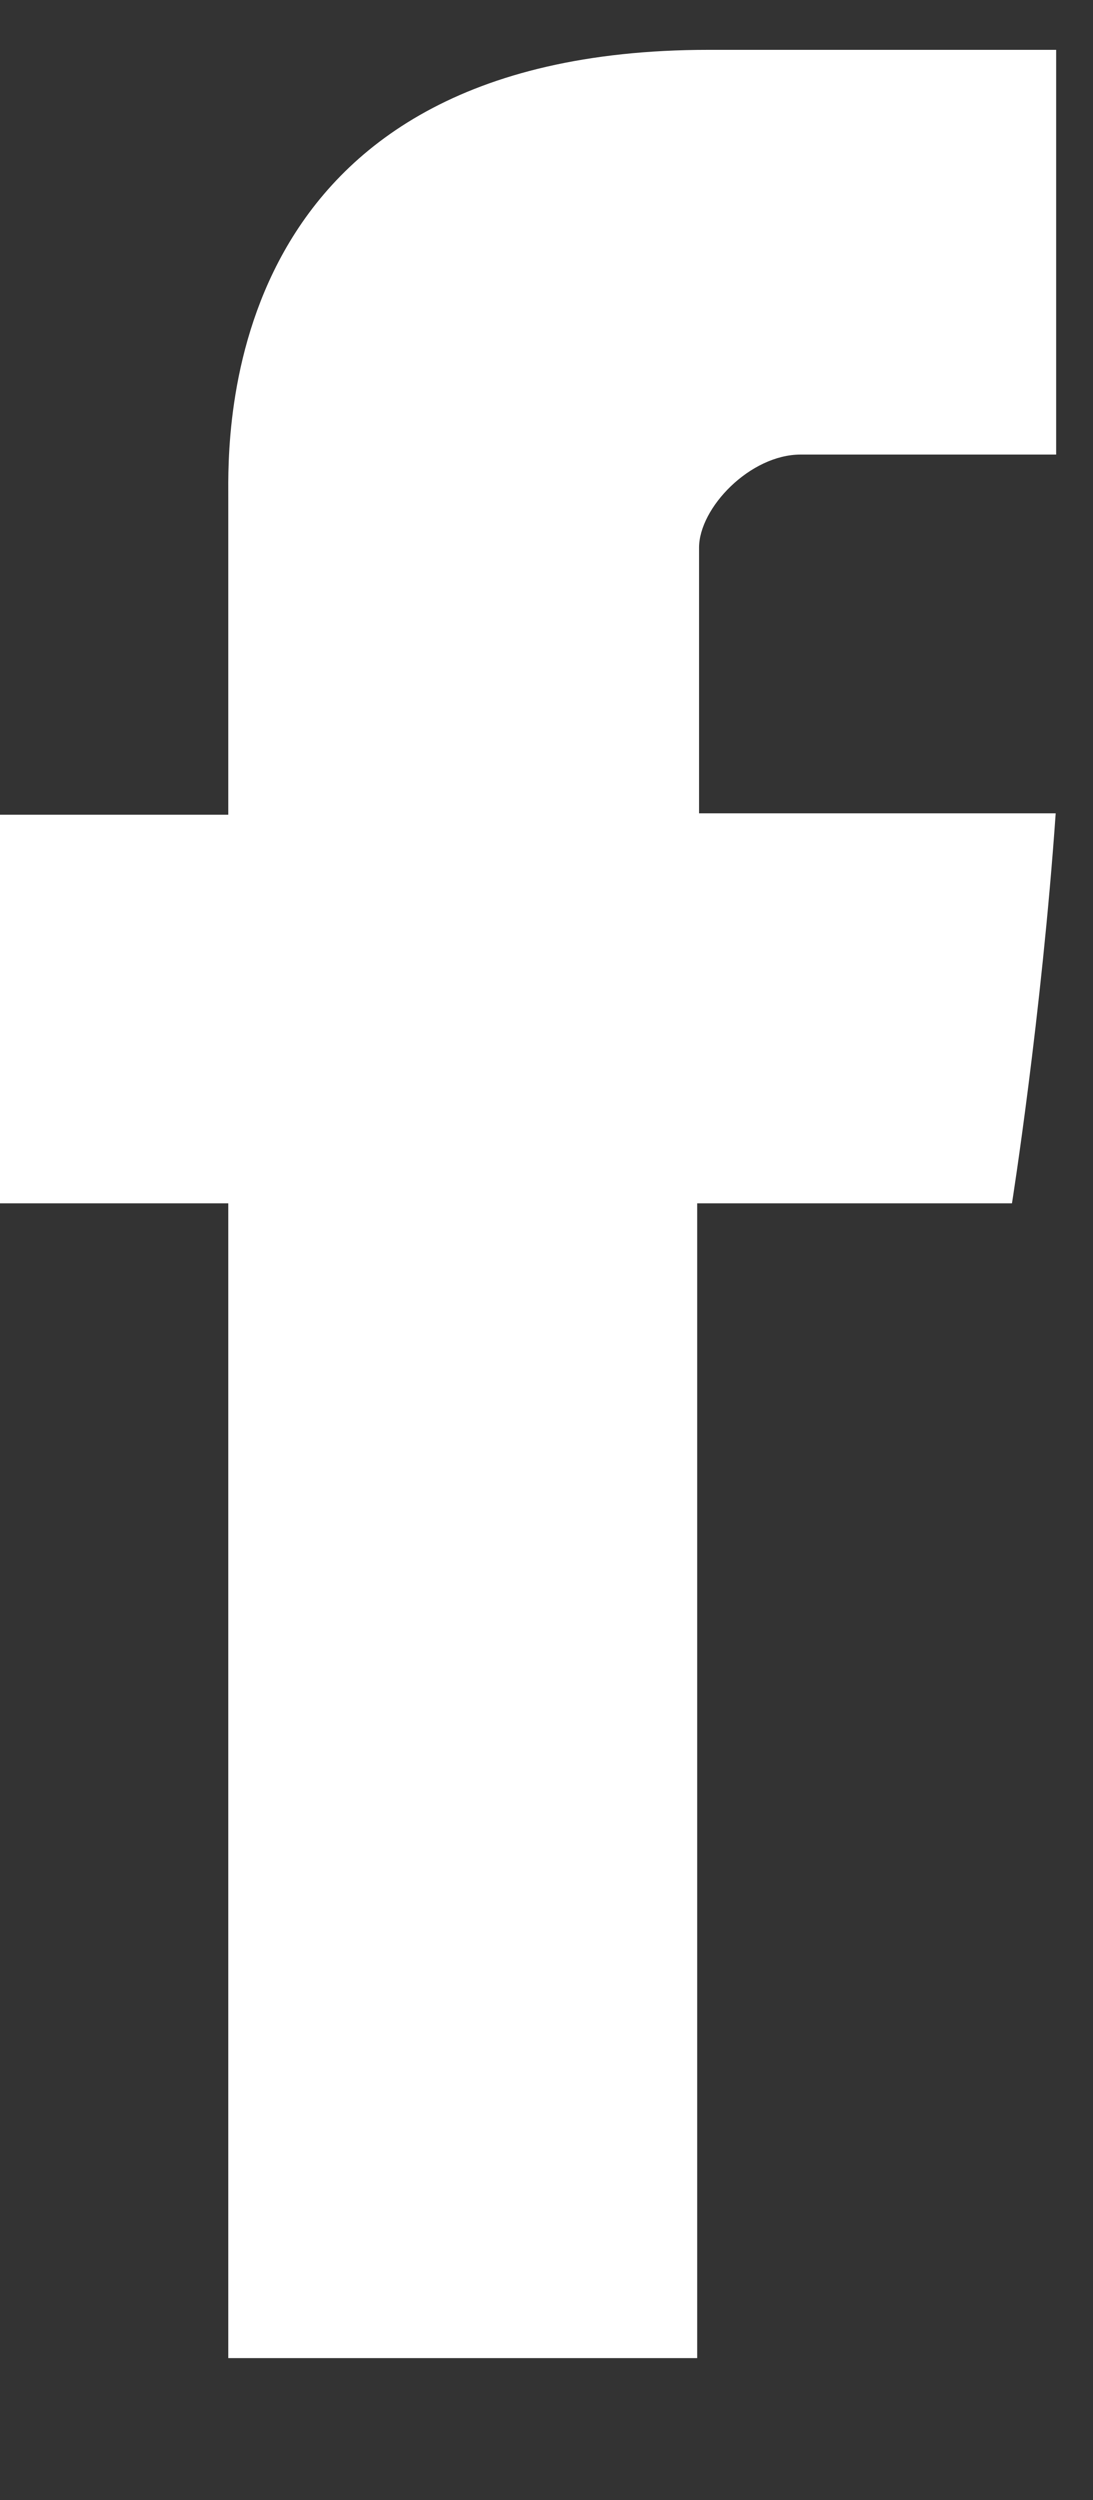 <svg width="7" height="16" viewBox="0 0 7 16" fill="none" xmlns="http://www.w3.org/2000/svg">
<rect x="0" y="0" width="7" height="16" fill="#333333" stroke="none"/>
<path d="M1.462 3.18C1.462 3.553 1.462 5.214 1.462 5.214H0V7.701H1.462V15.091H4.465V7.701H6.481C6.481 7.701 6.67 6.509 6.761 5.205C6.499 5.205 4.477 5.205 4.477 5.205C4.477 5.205 4.477 3.758 4.477 3.505C4.477 3.25 4.804 2.909 5.128 2.909C5.451 2.909 6.133 2.909 6.764 2.909C6.764 2.57 6.764 1.4 6.764 0.319C5.921 0.319 4.962 0.319 4.539 0.319C1.388 0.319 1.462 2.809 1.462 3.18Z" fill="white"/>
</svg>
